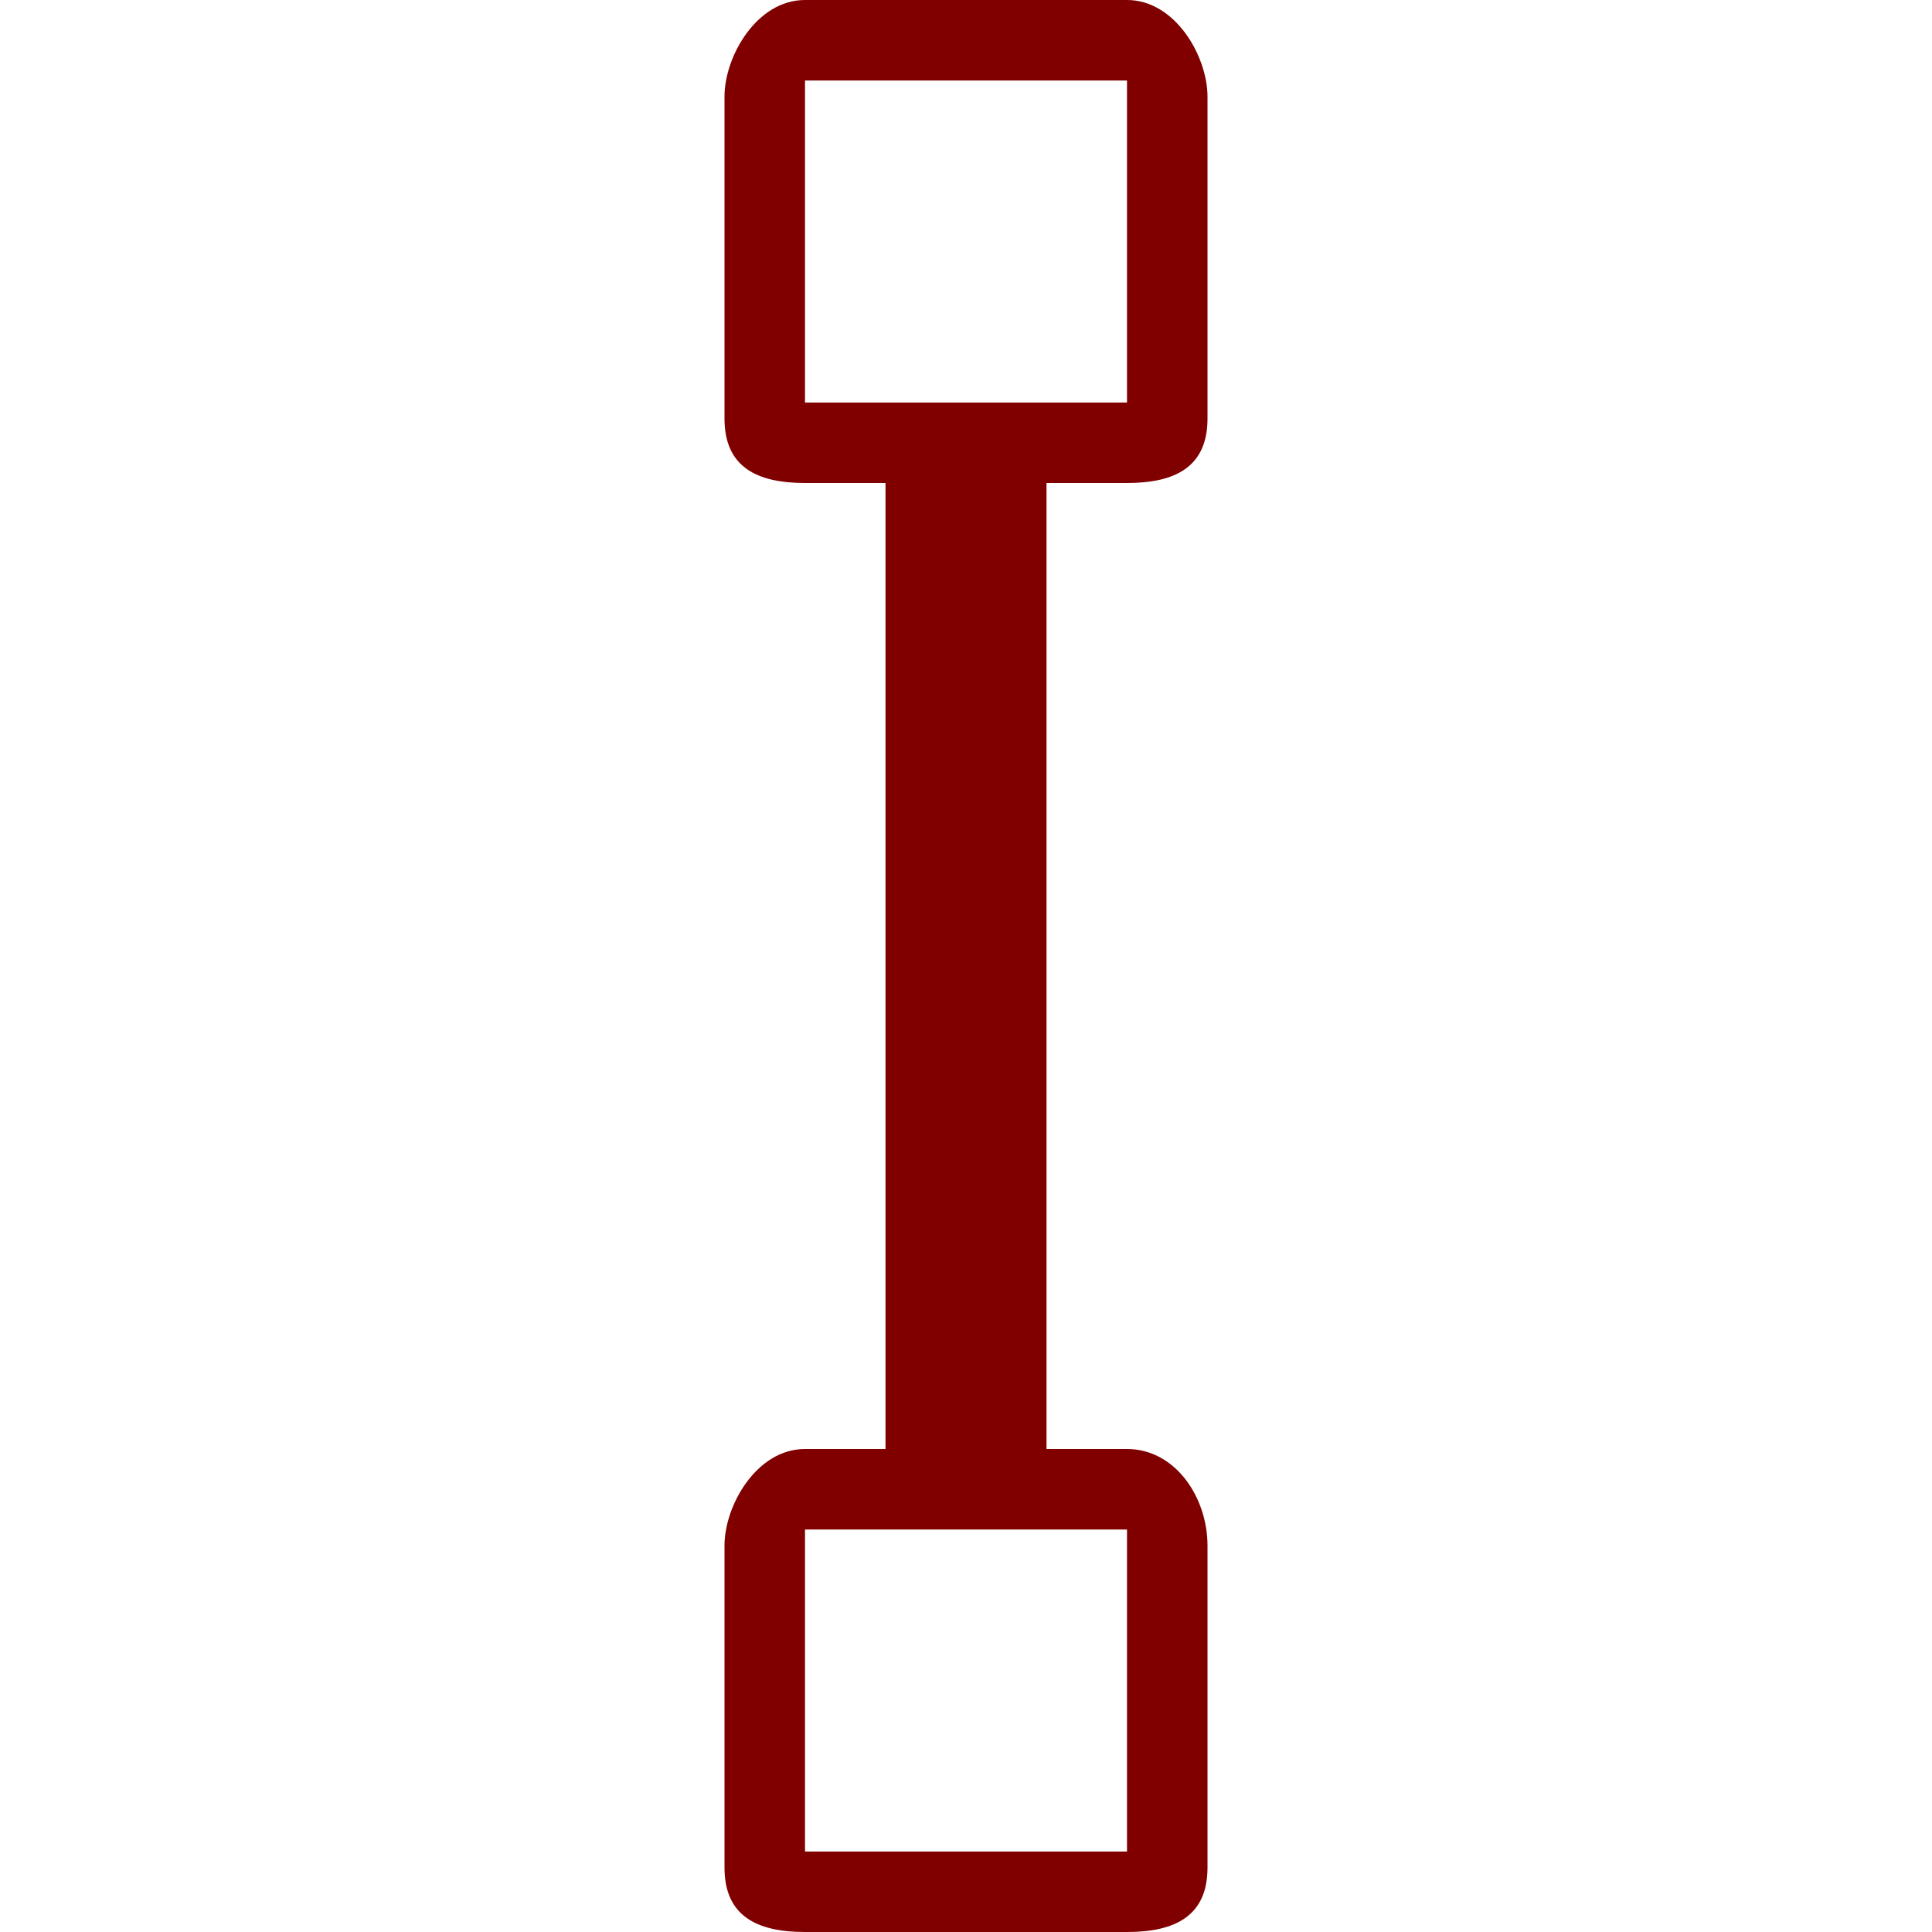 <?xml version="1.0" encoding="UTF-8" standalone="no"?>
<svg
   xmlns:dc="http://purl.org/dc/elements/1.1/"
   xmlns:cc="http://creativecommons.org/ns#"
   xmlns:rdf="http://www.w3.org/1999/02/22-rdf-syntax-ns#"
   xmlns:svg="http://www.w3.org/2000/svg"
   xmlns="http://www.w3.org/2000/svg"
   xmlns:sodipodi="http://sodipodi.sourceforge.net/DTD/sodipodi-0.dtd"
   xmlns:inkscape="http://www.inkscape.org/namespaces/inkscape"
   enable-background="new 0 0 24 24"
   height="24px"
   id="Layer_1"
   version="1.1"
   viewBox="0 0 24 24"
   width="24px"
   xml:space="preserve"
   inkscape:version="0.91 r13725"
   sodipodi:docname="electronics-routes-exposed.svg"><defs
     id="defs4028" /><sodipodi:namedview
     pagecolor="#ffffff"
     bordercolor="#666666"
     borderopacity="1"
     objecttolerance="10"
     gridtolerance="10"
     guidetolerance="10"
     inkscape:pageopacity="0"
     inkscape:pageshadow="2"
     inkscape:window-width="1079"
     inkscape:window-height="761"
     id="namedview4026"
     showgrid="false"
     inkscape:zoom="16.75"
     inkscape:cx="12"
     inkscape:cy="16.152684"
     inkscape:window-x="40"
     inkscape:window-y="84"
     inkscape:window-maximized="0"
     inkscape:current-layer="Layer_1" /><path
     d="m 13,6 1,0 c 0.6,0 1,-0.2 1,-0.8 l 0,-4 C 15,0.7 14.6,0 14,0 L 10,0 C 9.4,0 9,0.7 9,1.2 l 0,4 C 9,5.8 9.4,6 10,6 l 1,0 c 0,4.271 0,7.701 0,12 l -1,0 c -0.6,0 -1,0.7 -1,1.2 l 0,4 c 0,0.6 0.4,0.8 1,0.8 l 4,0 c 0.6,0 1,-0.2 1,-0.8 l 0,-4 C 15,18.6 14.6,18 14,18 l -1,0 c 0,-3.993 0,-8.422 0,-12 z m 1,13 0,4 -4,0 0,-4 z m -4,-14 0,-4 4,0 0,4 z"
     id="path4024"
     inkscape:connector-curvature="0"
     sodipodi:nodetypes="cssssssccccsssssscccccssccccccc"
     style="fill:#800000" /></svg>